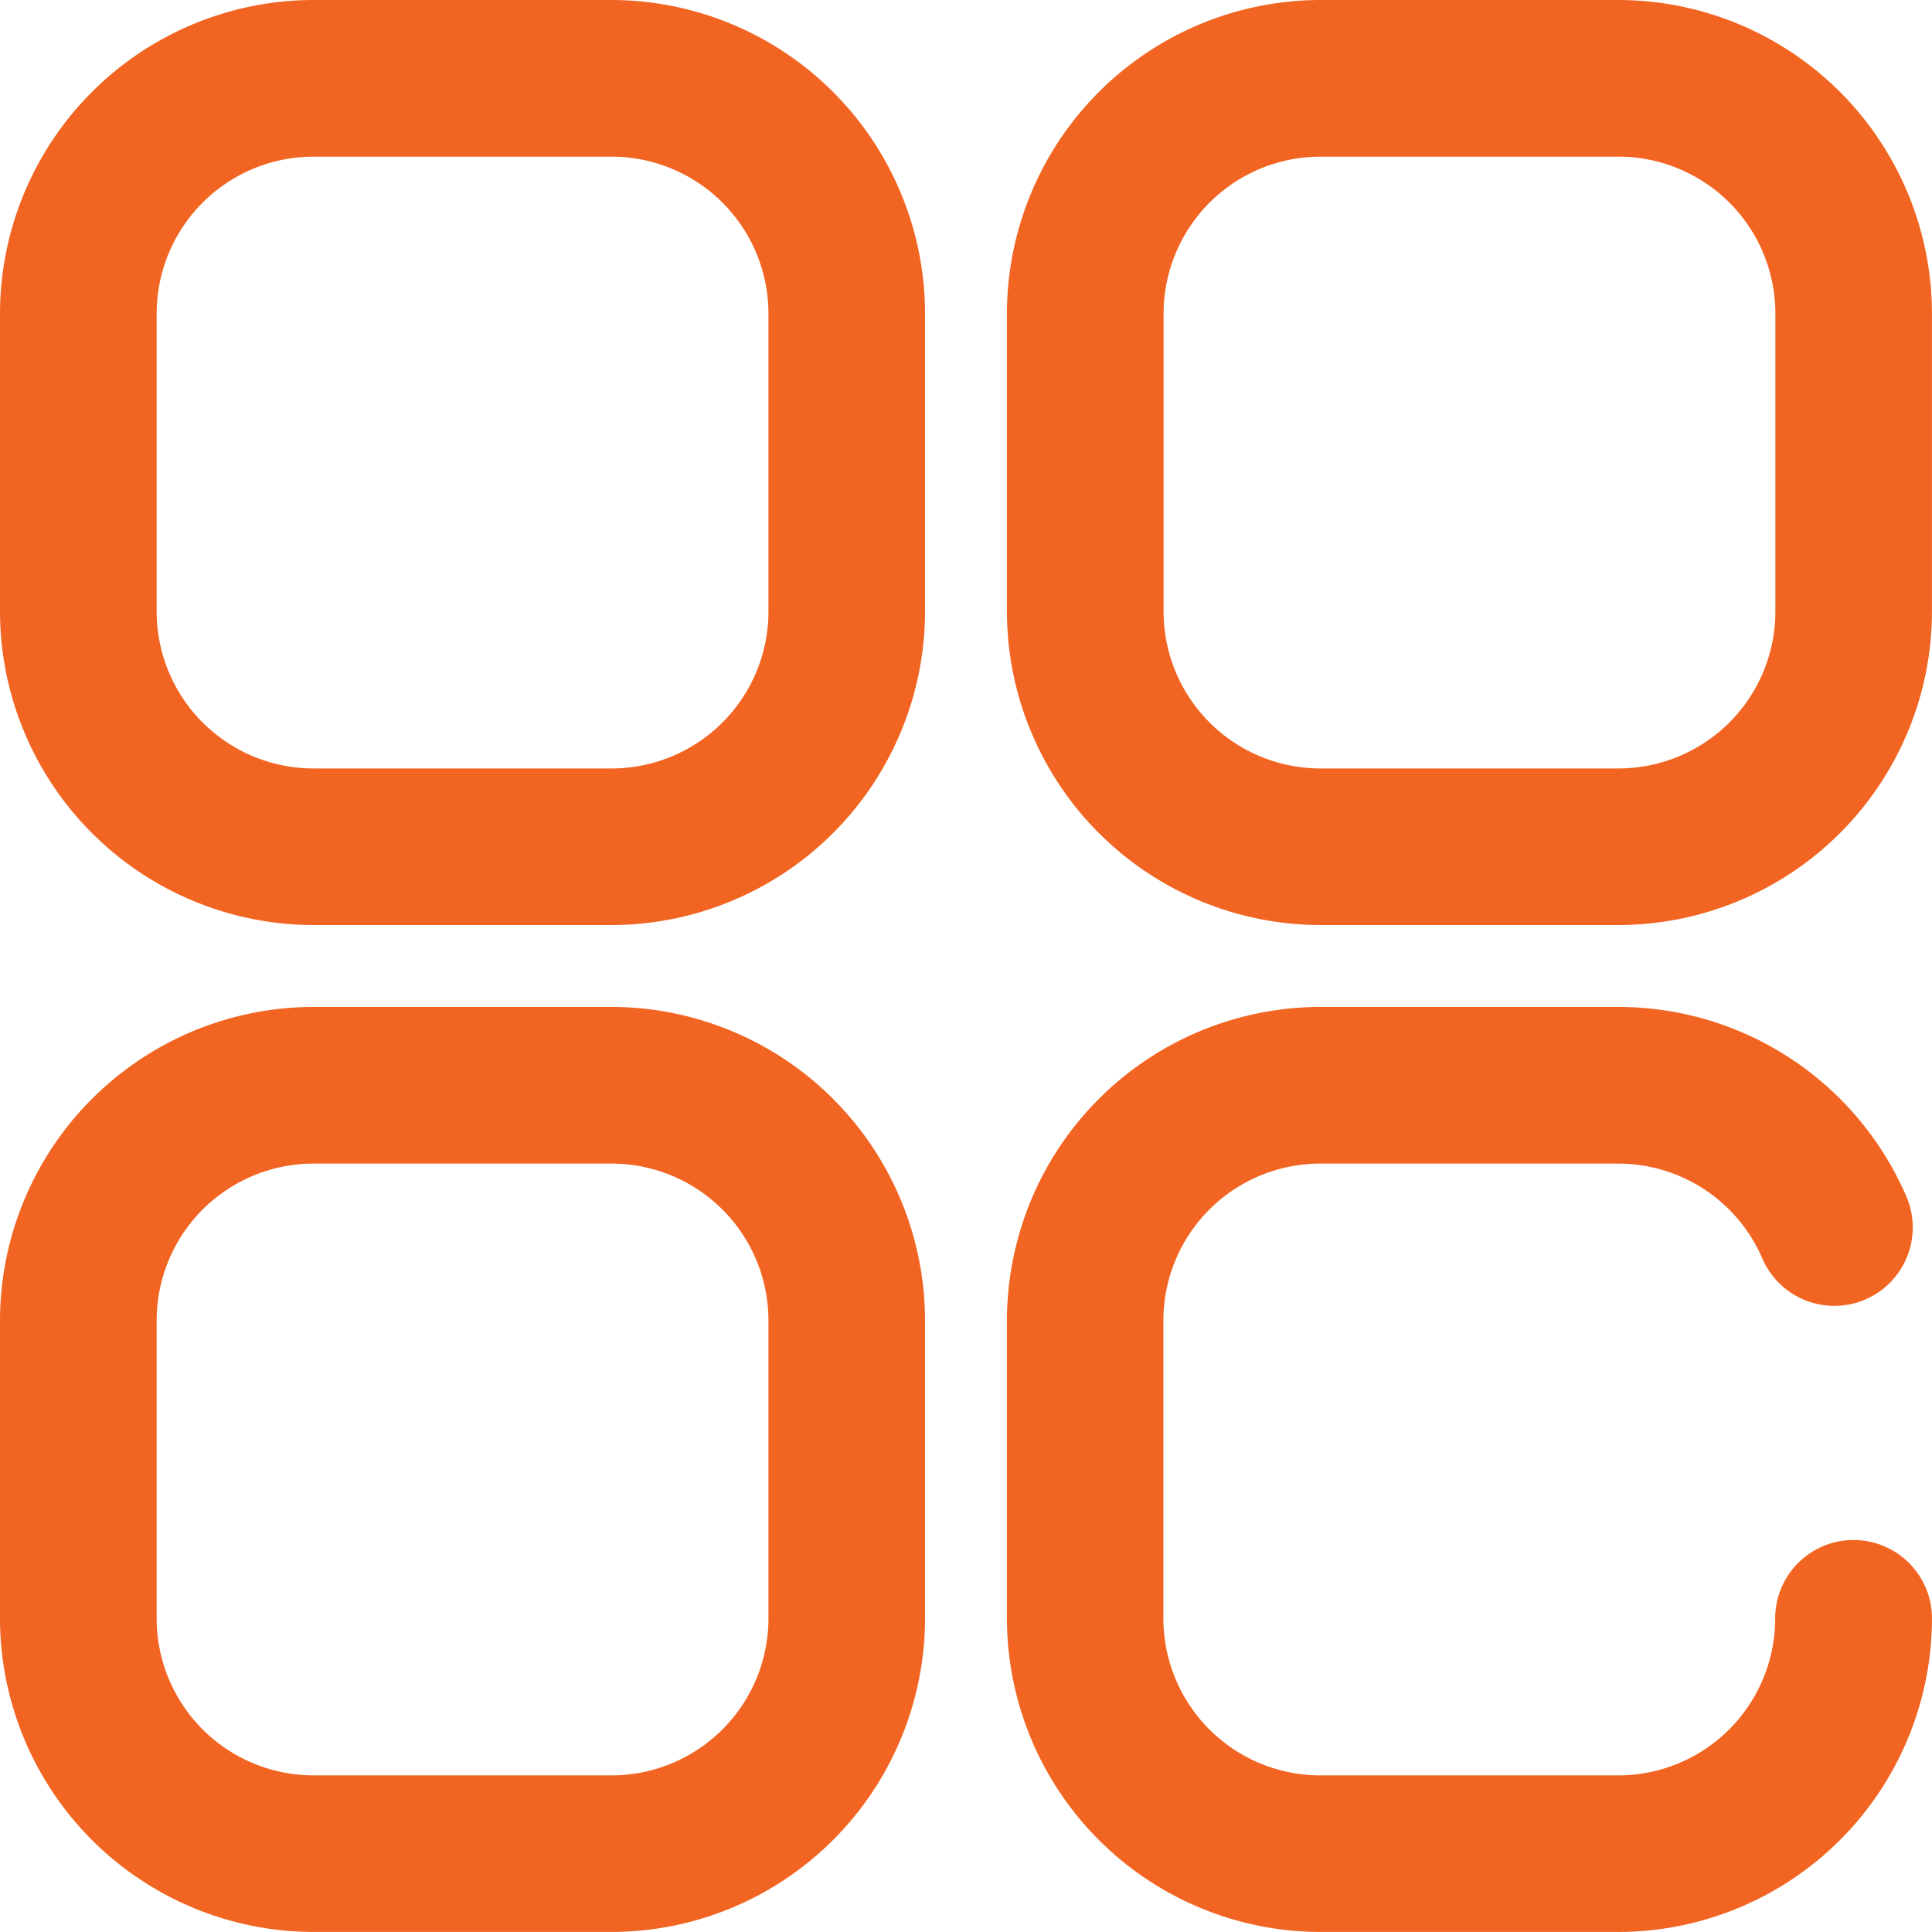 <svg xmlns="http://www.w3.org/2000/svg" width="48" height="48" viewBox="0 0 48 48"><defs><style>.a{fill:#f26421;}</style></defs><g transform="translate(25.017)"><path class="a" d="M291.192,0h-7.4A7.8,7.8,0,0,0,276,7.791v7.4a7.8,7.8,0,0,0,7.791,7.791h7.4a7.8,7.8,0,0,0,7.791-7.791v-7.4A7.8,7.8,0,0,0,291.192,0Zm3.9,15.192a3.9,3.9,0,0,1-3.9,3.9h-7.4a3.9,3.9,0,0,1-3.9-3.9v-7.4a3.9,3.9,0,0,1,3.9-3.9h7.4a3.9,3.9,0,0,1,3.9,3.9Z" transform="translate(-276)"/></g><path class="a" d="M15.192,0h-7.4A7.8,7.8,0,0,0,0,7.791v7.4a7.8,7.8,0,0,0,7.791,7.791h7.4a7.8,7.8,0,0,0,7.791-7.791v-7.4A7.8,7.8,0,0,0,15.192,0Zm3.9,15.192a3.9,3.9,0,0,1-3.9,3.9h-7.4a3.9,3.9,0,0,1-3.9-3.9v-7.4a3.9,3.9,0,0,1,3.9-3.9h7.4a3.9,3.9,0,0,1,3.9,3.9Z"/><g transform="translate(0 25.017)"><path class="a" d="M15.192,276h-7.4A7.8,7.8,0,0,0,0,283.791v7.4a7.8,7.8,0,0,0,7.791,7.791h7.4a7.8,7.8,0,0,0,7.791-7.791v-7.4A7.8,7.8,0,0,0,15.192,276Zm3.9,15.192a3.9,3.9,0,0,1-3.9,3.9h-7.4a3.9,3.9,0,0,1-3.9-3.9v-7.4a3.9,3.9,0,0,1,3.9-3.9h7.4a3.9,3.9,0,0,1,3.9,3.9Z" transform="translate(0 -276)"/></g><g transform="translate(25.017 25.017)"><path class="a" d="M297.035,289.244a1.948,1.948,0,0,0-1.948,1.948,3.9,3.9,0,0,1-3.9,3.9h-7.4a3.9,3.9,0,0,1-3.9-3.9v-7.4a3.9,3.9,0,0,1,3.9-3.9h7.4a3.9,3.9,0,0,1,3.572,2.337,1.948,1.948,0,1,0,3.569-1.561A7.794,7.794,0,0,0,291.192,276h-7.4A7.8,7.8,0,0,0,276,283.791v7.4a7.8,7.8,0,0,0,7.791,7.791h7.4a7.8,7.8,0,0,0,7.791-7.791A1.948,1.948,0,0,0,297.035,289.244Z" transform="translate(-276 -276)"/></g></svg>